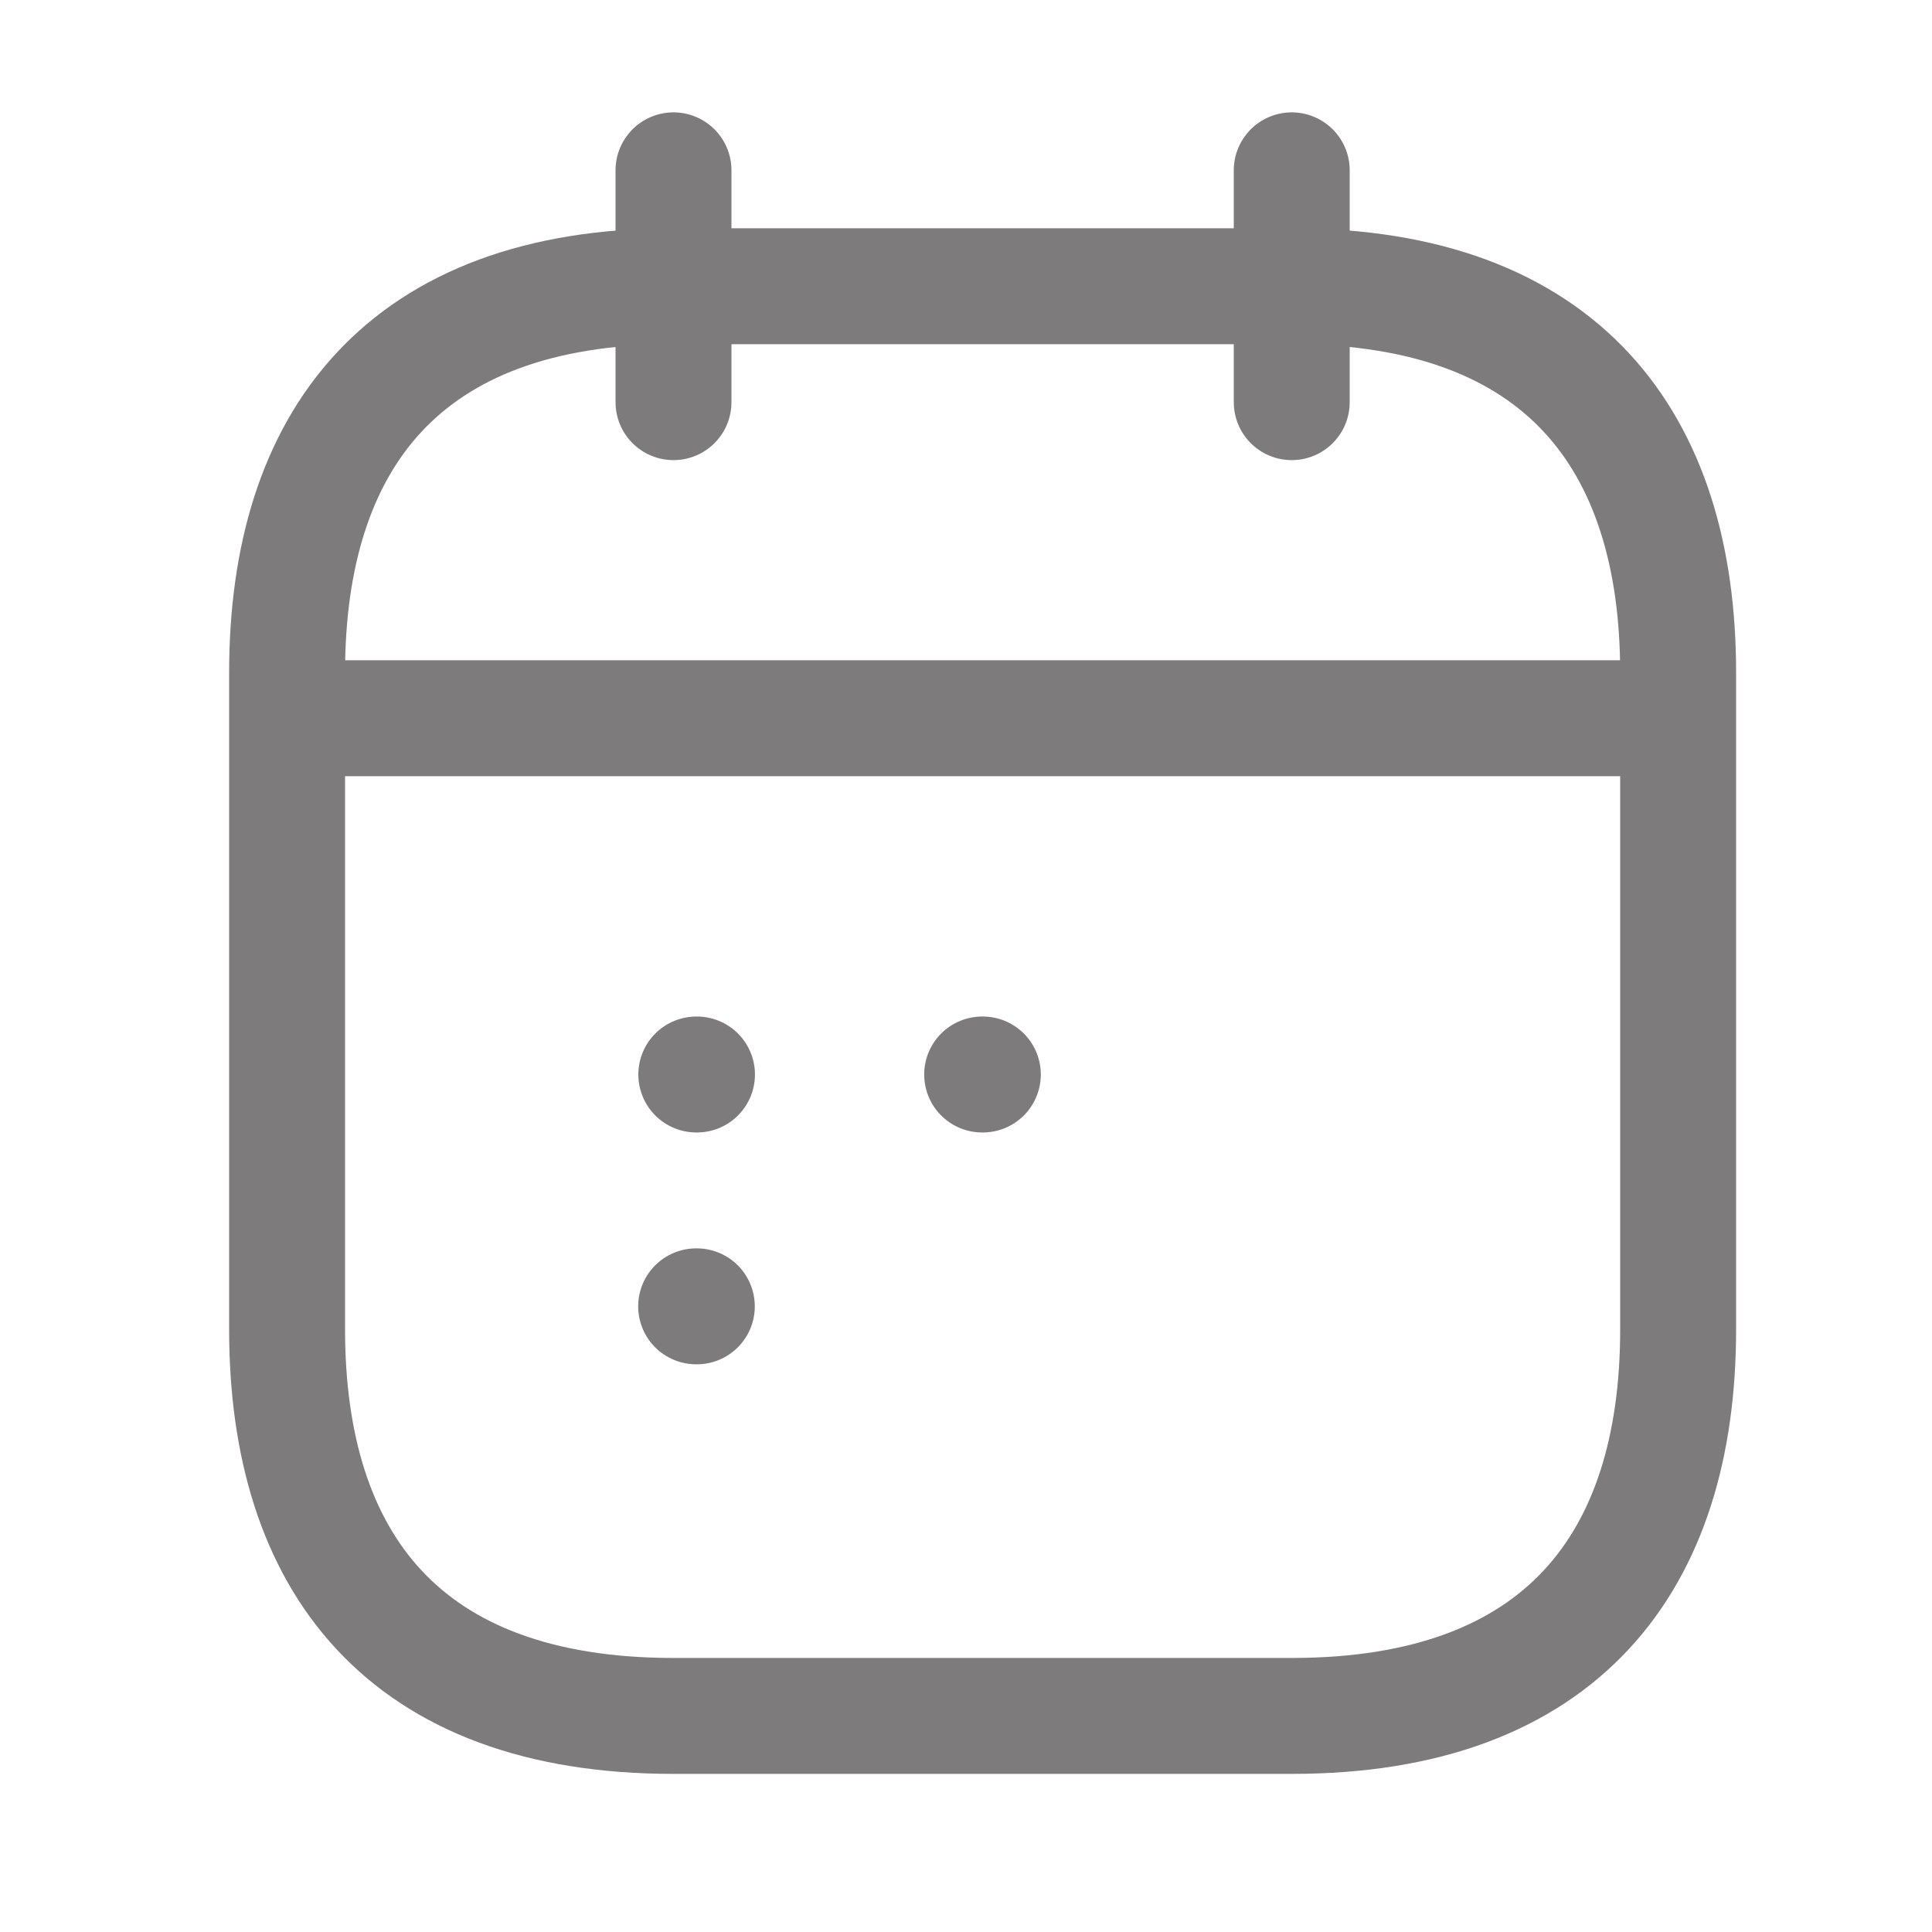 <svg width="25" height="25" viewBox="0 0 25 25" fill="none" xmlns="http://www.w3.org/2000/svg">
<path d="M8.715 2.204V5.204" stroke="#7D7B7C" stroke-width="1.5" stroke-miterlimit="10" stroke-linecap="round" stroke-linejoin="round"/>
<path d="M16.715 2.204V5.204" stroke="#7D7B7C" stroke-width="1.5" stroke-miterlimit="10" stroke-linecap="round" stroke-linejoin="round"/>
<path d="M4.215 9.294H21.215" stroke="#7D7B7C" stroke-width="1.5" stroke-linecap="round" stroke-linejoin="round"/>
<path d="M21.715 8.704V17.204C21.715 20.204 20.215 22.204 16.715 22.204H8.715C5.215 22.204 3.715 20.204 3.715 17.204V8.704C3.715 5.704 5.215 3.704 8.715 3.704H16.715C20.215 3.704 21.715 5.704 21.715 8.704Z" stroke="#7D7B7C" stroke-width="1.5" stroke-miterlimit="10" stroke-linecap="round" stroke-linejoin="round"/>
<path d="M12.709 13.904H12.718" stroke="#7D7B7C" stroke-width="1.5" stroke-linecap="round" stroke-linejoin="round"/>
<path d="M9.01 13.904H9.019" stroke="#7D7B7C" stroke-width="1.5" stroke-linecap="round" stroke-linejoin="round"/>
<path d="M9.008 16.904H9.017" stroke="#7D7B7C" stroke-width="1.5" stroke-linecap="round" stroke-linejoin="round"/>
</svg>
